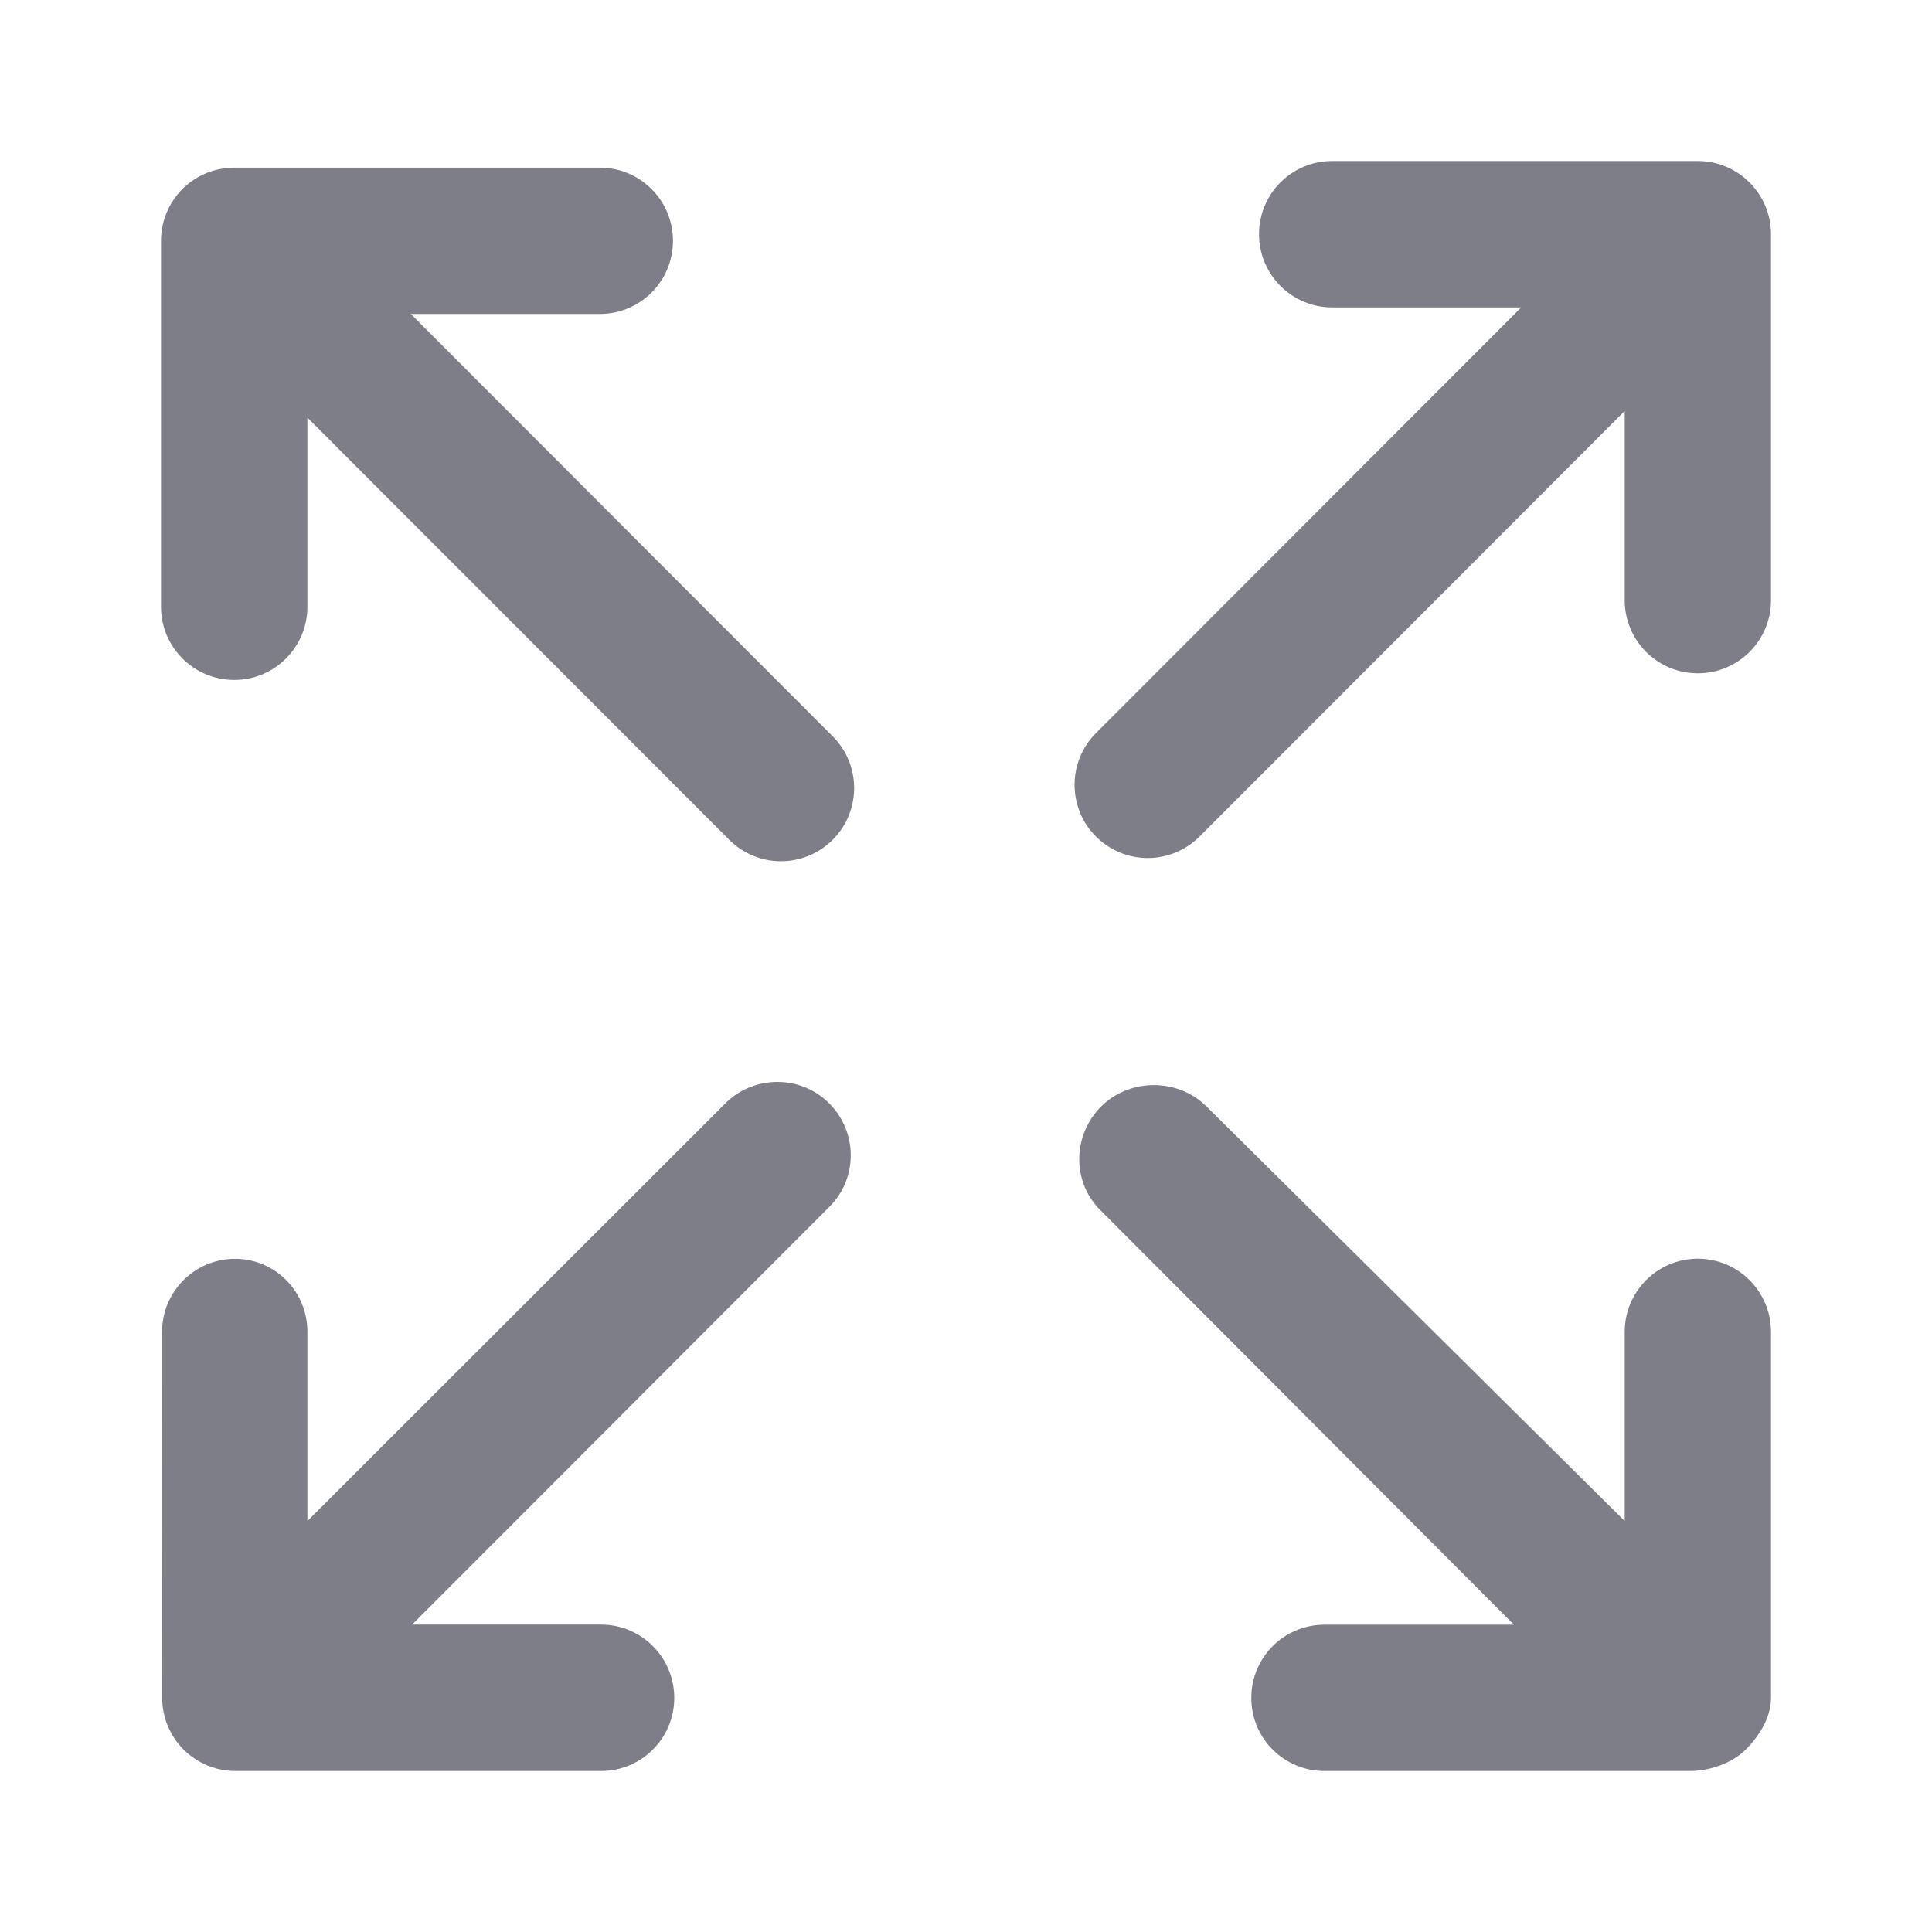 <svg width="18" height="18" viewBox="0 0 18 18" fill="none" xmlns="http://www.w3.org/2000/svg">
<path d="M16.5 2.182L16.5 5.592C16.5 5.968 16.195 6.273 15.818 6.273C15.442 6.273 15.137 5.968 15.137 5.591V3.829L11.176 7.794C11.042 7.927 10.868 7.994 10.693 7.994C10.519 7.994 10.344 7.927 10.211 7.794C9.945 7.528 9.945 7.096 10.211 6.83L14.173 2.864H12.411C12.035 2.864 11.73 2.558 11.73 2.182C11.73 1.805 12.035 1.5 12.411 1.5H15.818C15.999 1.5 16.172 1.572 16.3 1.7C16.428 1.828 16.5 2.001 16.5 2.182ZM15.818 11.727C15.442 11.727 15.137 12.033 15.137 12.409V14.171L11.242 10.31C10.976 10.043 10.526 10.043 10.259 10.309C9.993 10.575 9.984 11.007 10.25 11.273L14.105 15.137H12.341H12.34C11.963 15.137 11.658 15.442 11.658 15.819C11.658 16.195 11.962 16.5 12.339 16.5L15.745 16.5C15.926 16.5 16.136 16.429 16.264 16.301C16.392 16.173 16.5 16 16.5 15.819V12.409C16.5 12.033 16.195 11.727 15.818 11.727ZM6.758 10.28L2.864 14.171V12.409C2.864 12.032 2.564 11.728 2.188 11.728H2.191C1.814 11.728 1.51 12.033 1.51 12.409L1.511 15.818C1.511 15.999 1.583 16.173 1.711 16.301C1.839 16.428 2.012 16.5 2.193 16.5H5.6C5.977 16.5 6.282 16.195 6.282 15.819C6.282 15.442 5.977 15.136 5.6 15.136H3.839L7.728 11.243C7.995 10.977 7.991 10.545 7.725 10.279C7.459 10.013 7.024 10.014 6.758 10.28ZM3.827 2.925H5.589C5.965 2.925 6.27 2.62 6.27 2.244C6.27 1.867 5.965 1.562 5.589 1.562L2.182 1.562H2.182C2.001 1.562 1.828 1.633 1.7 1.761C1.572 1.889 1.5 2.062 1.5 2.243L1.5 5.653C1.5 6.029 1.806 6.335 2.182 6.335C2.559 6.335 2.864 6.029 2.864 5.653V3.891L6.794 7.824C6.927 7.957 7.102 8.024 7.276 8.024C7.45 8.024 7.625 7.957 7.758 7.824C8.024 7.558 8.025 7.126 7.758 6.86L3.827 2.925Z" fill="#7E7E89"/>
</svg>
